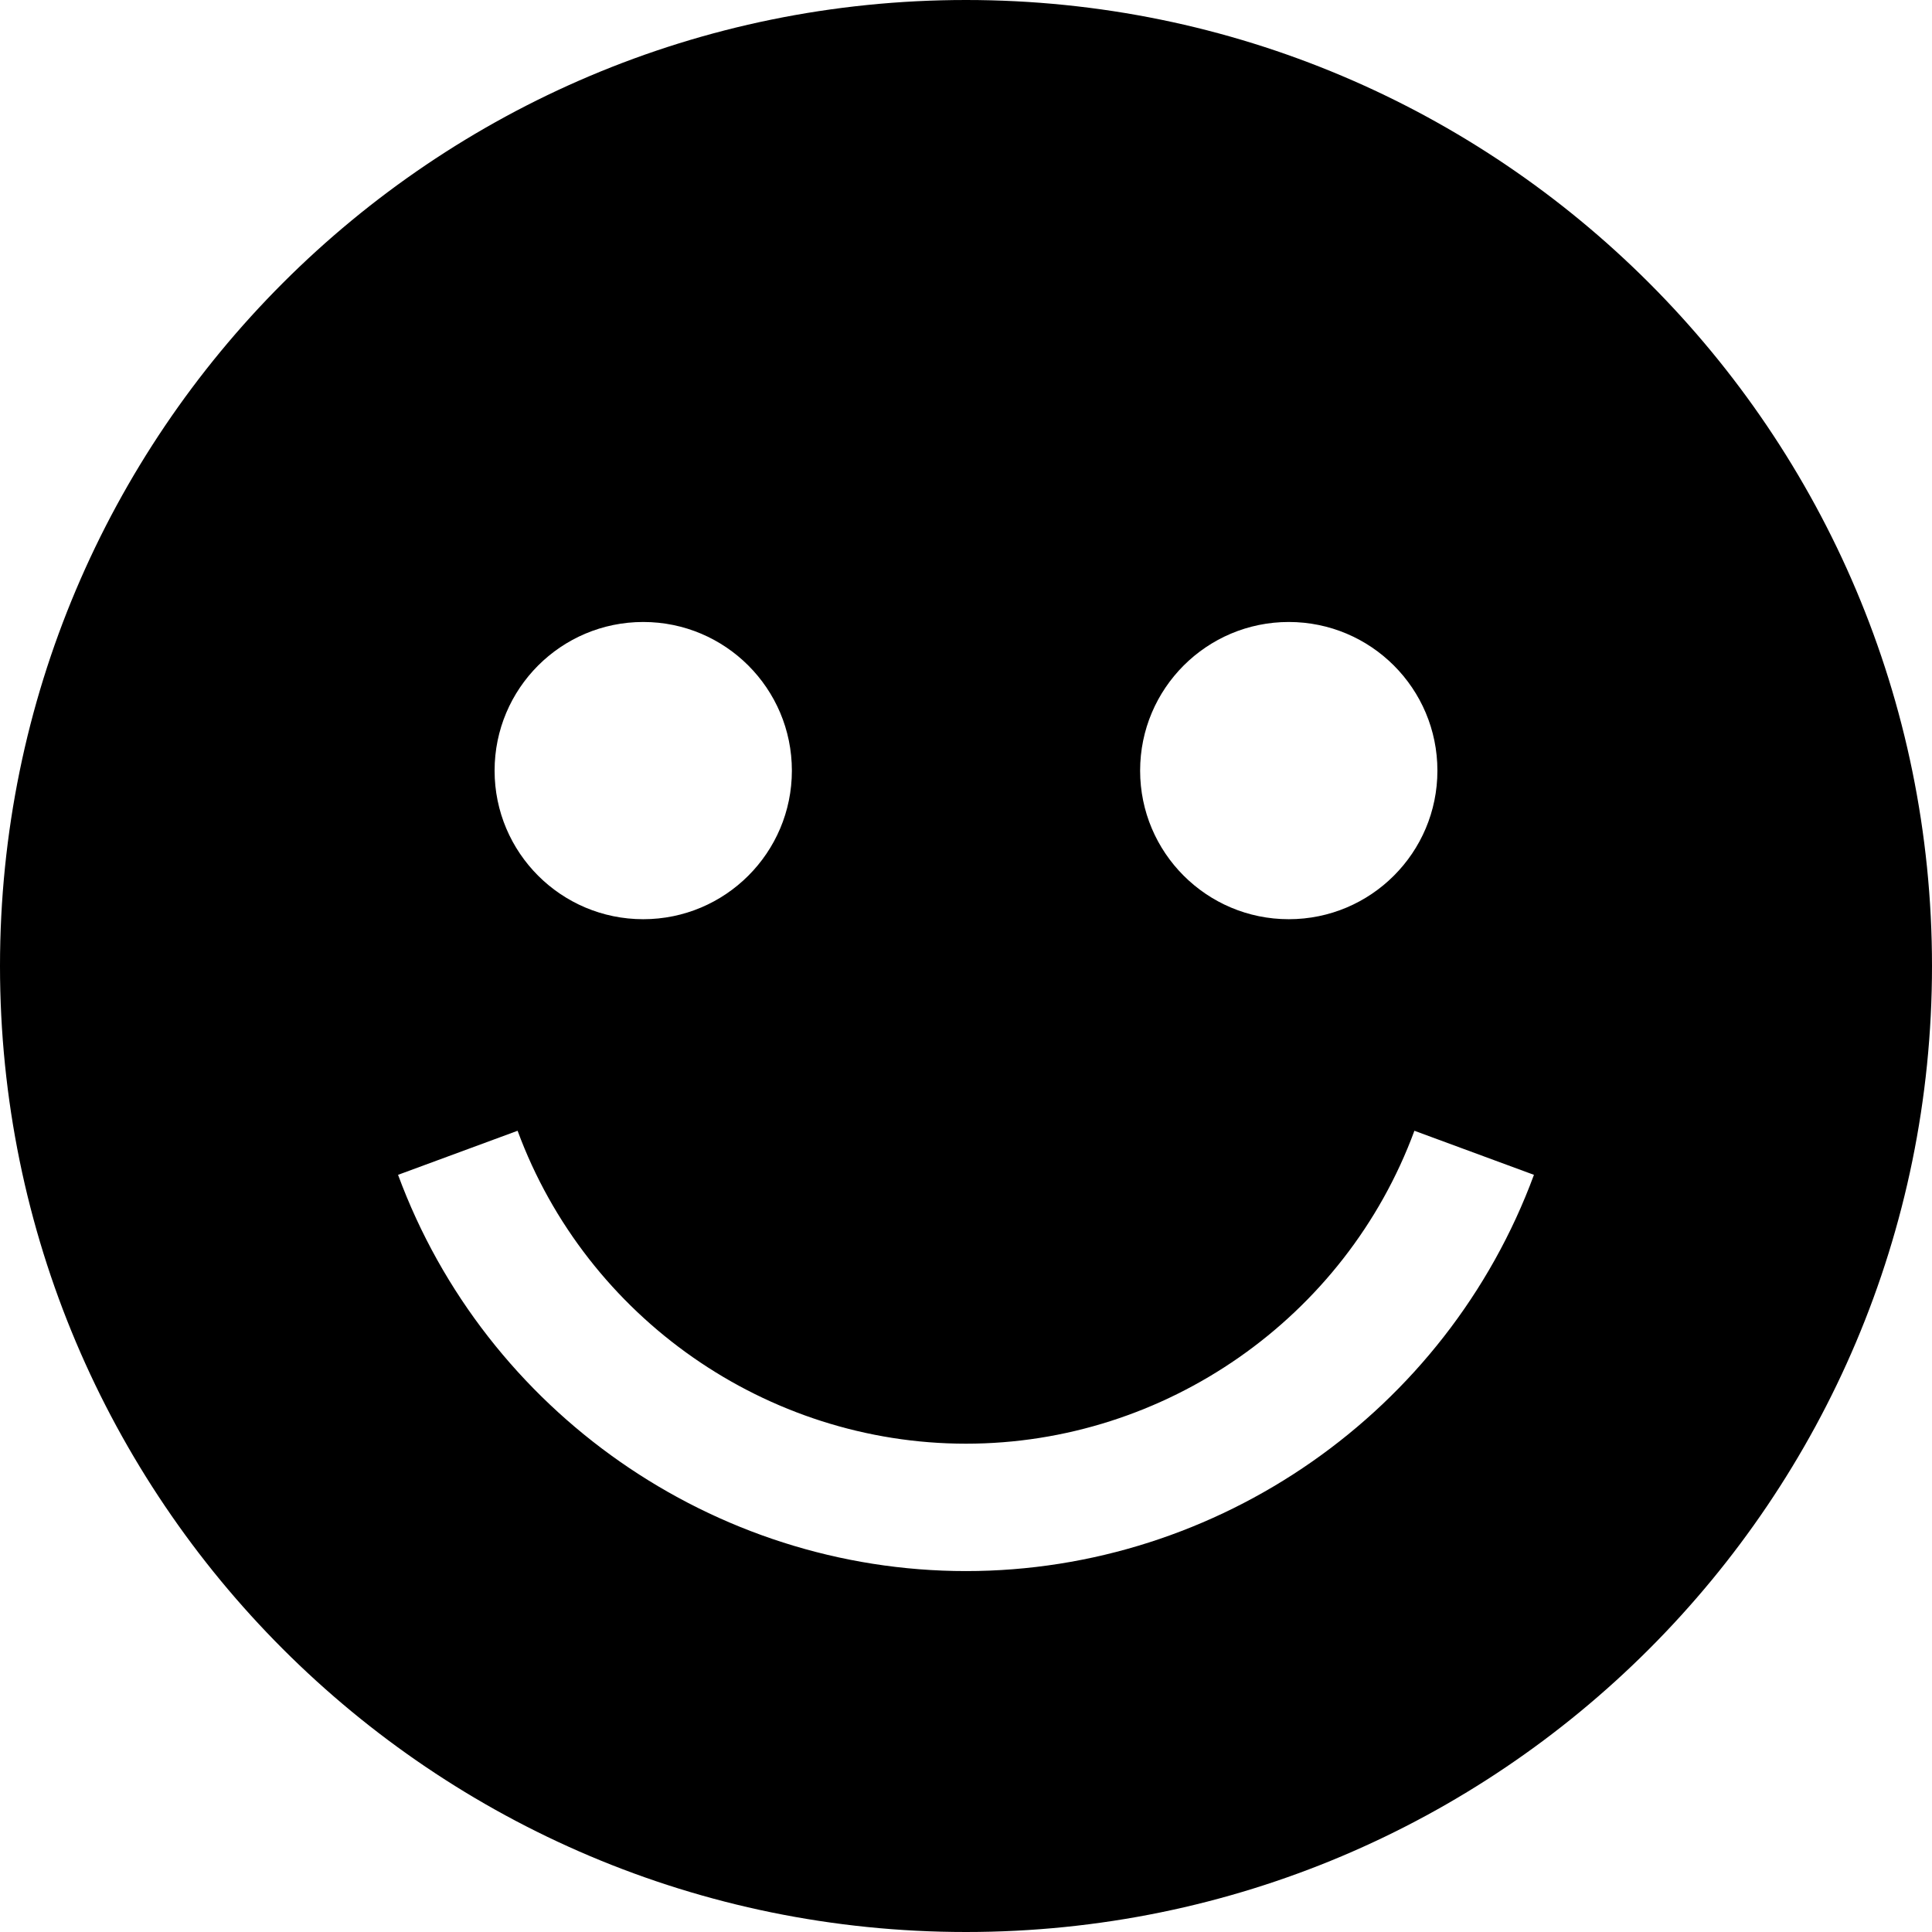 <svg width="32" height="32" viewBox="0 0 32 32" fill="none" xmlns="http://www.w3.org/2000/svg">
<path d="M16 0C7.163 0 0 7.163 0 16C0 24.837 7.163 32 16 32C24.837 32 32 24.837 32 16C32 7.163 24.837 0 16 0ZM21.346 10.302C22.706 10.302 23.808 11.404 23.808 12.764C23.808 14.123 22.706 15.225 21.346 15.225C19.987 15.225 18.884 14.123 18.884 12.764C18.884 11.404 19.987 10.302 21.346 10.302ZM10.654 10.302C12.013 10.302 13.116 11.404 13.116 12.764C13.116 14.123 12.013 15.225 10.654 15.225C9.294 15.225 8.192 14.123 8.192 12.764C8.192 11.404 9.294 10.302 10.654 10.302ZM16 26.022C11.821 26.022 8.041 23.384 6.593 19.459L8.573 18.729C9.716 21.829 12.701 23.912 16 23.912C19.299 23.912 22.284 21.829 23.427 18.729L25.407 19.459C23.959 23.384 20.179 26.022 16 26.022Z" fill="black"/>
</svg>
